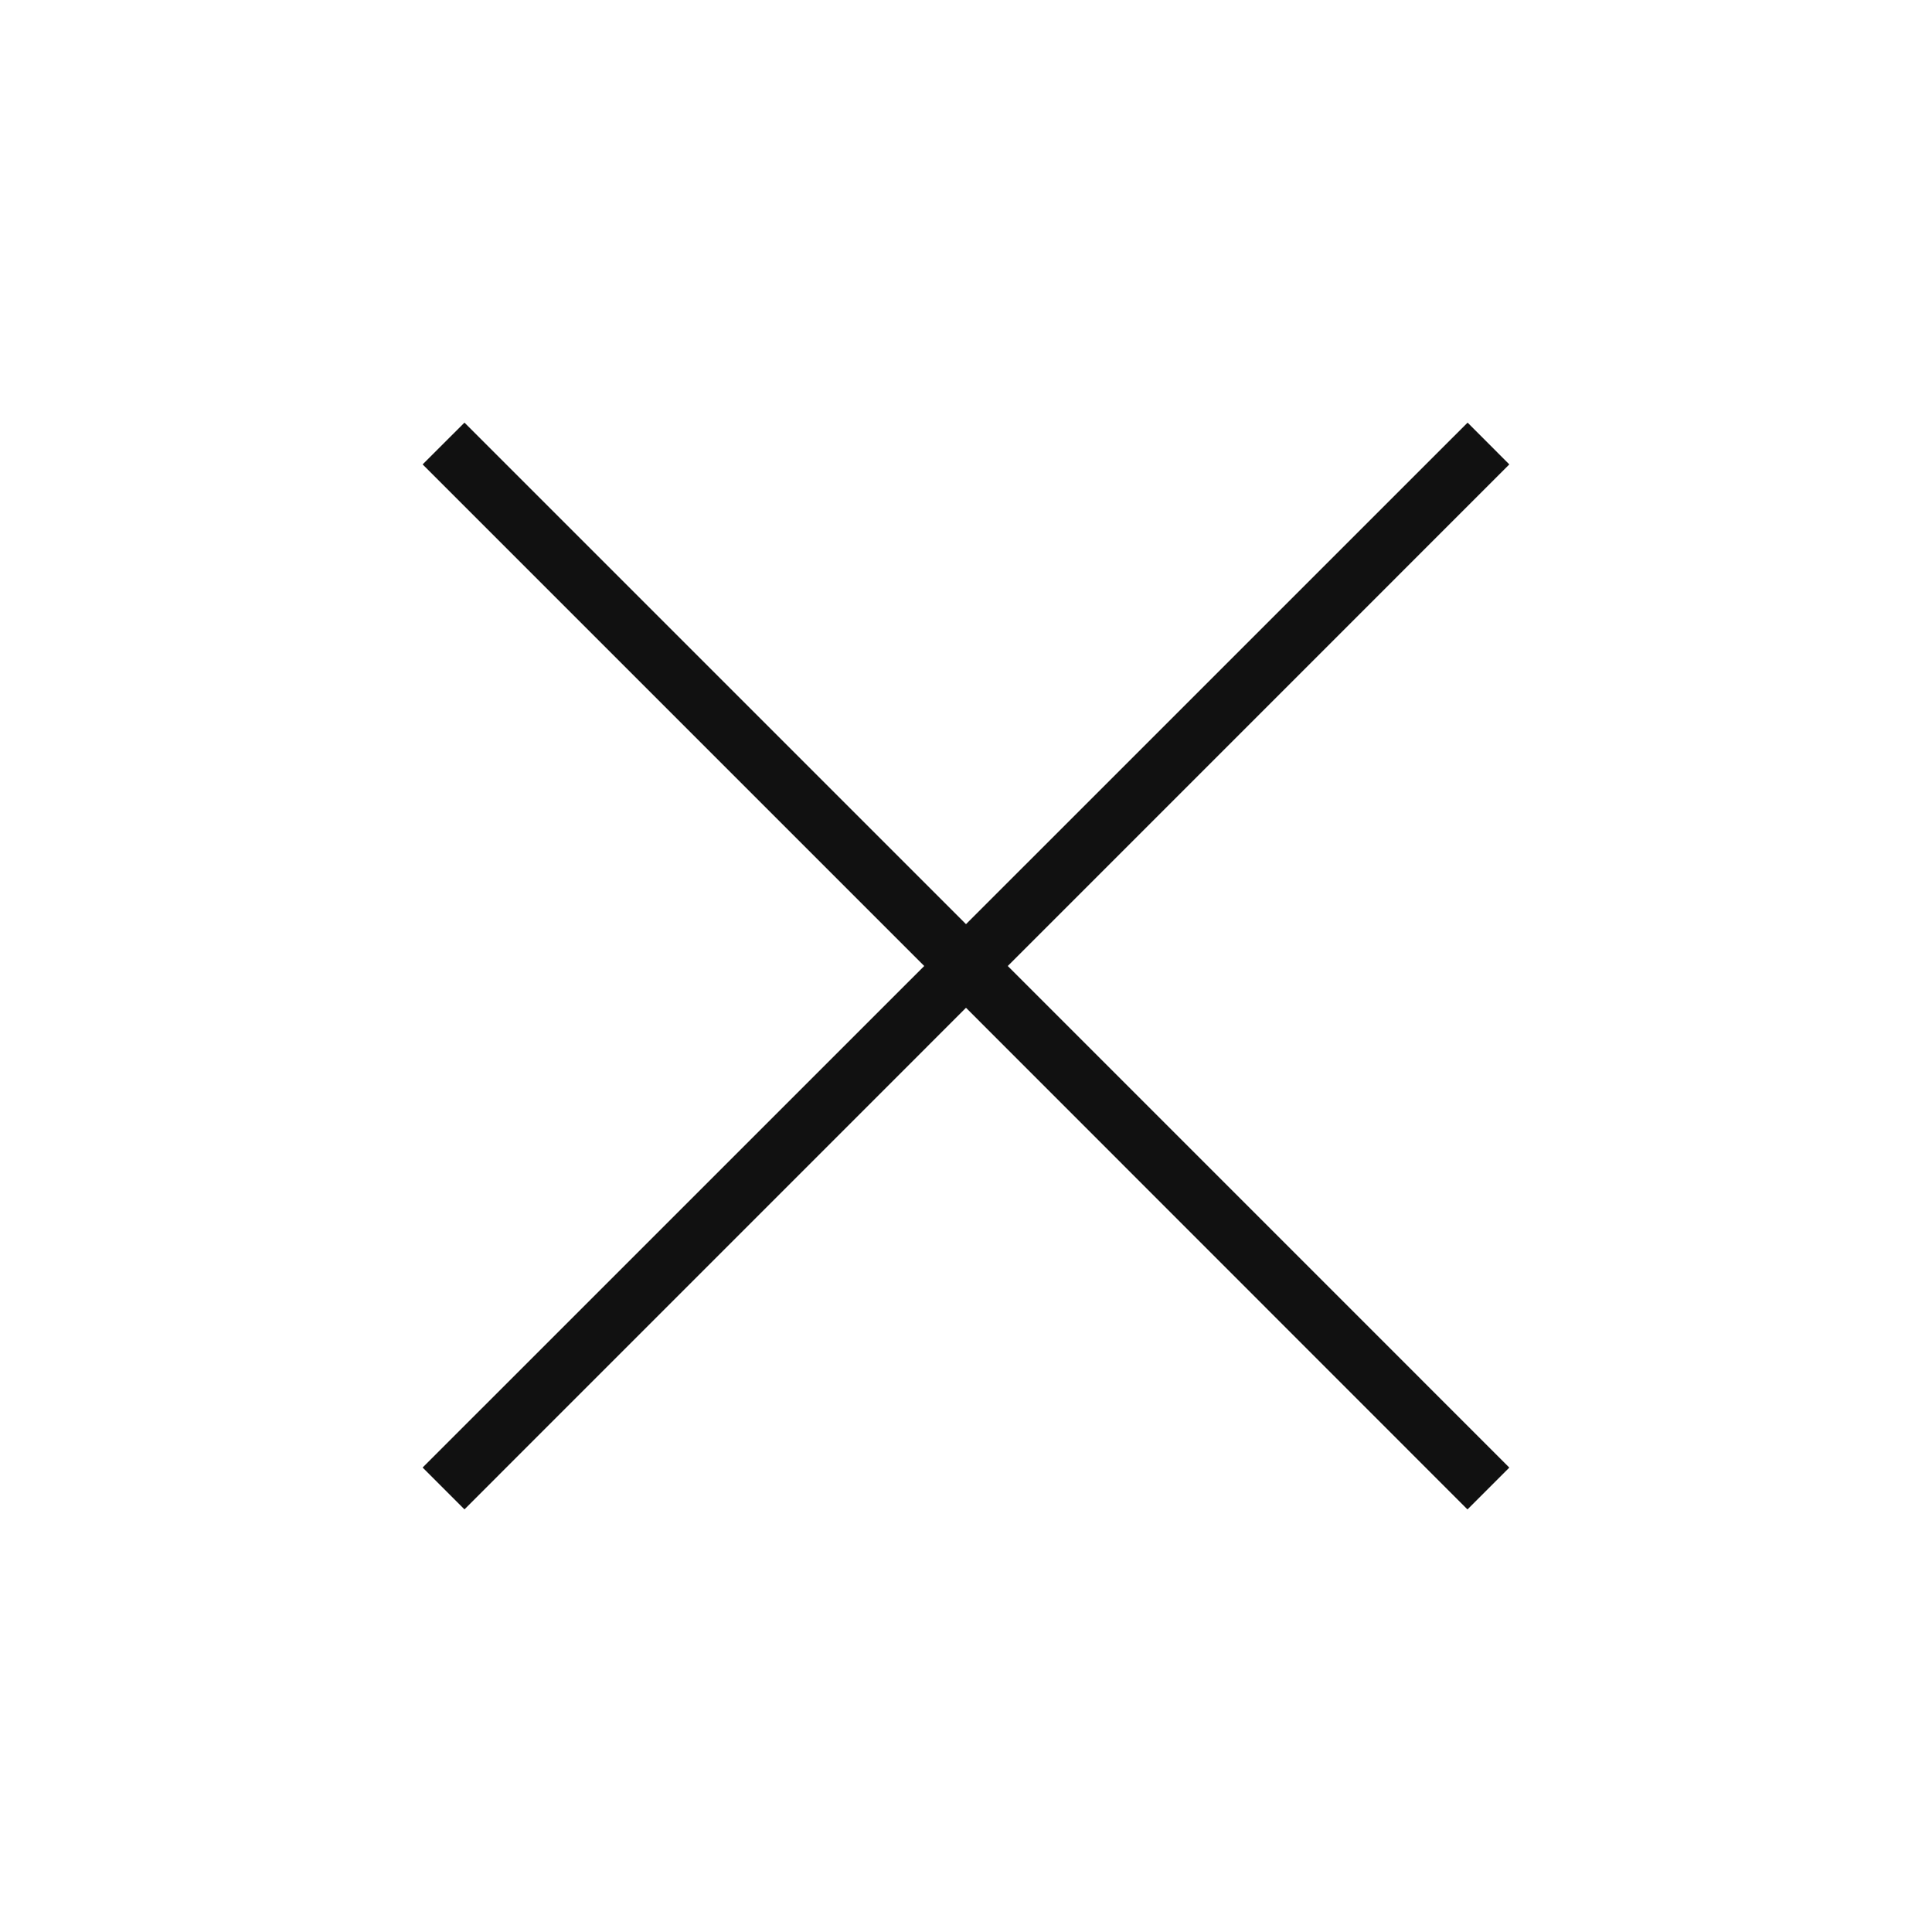 <svg xmlns="http://www.w3.org/2000/svg" width="32" height="32" viewBox="0 0 32 32">
    <path data-name="사각형 1347" style="fill:none" d="M0 0h32v32H0z"/>
    <path data-name="합치기 12" d="m3570 6939.692-8.307 8.308-.693-.693 8.308-8.307-8.308-8.308.693-.692 8.307 8.307 8.308-8.307.691.692-8.307 8.308 8.307 8.308-.693.693z" transform="translate(-3554 -6923)" style="fill:#111"/>
</svg>
